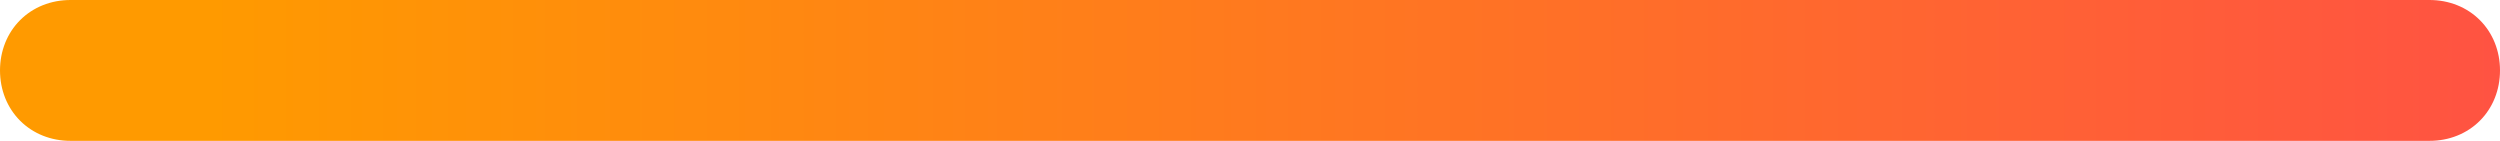 <?xml version="1.0" encoding="utf-8" ?>
<svg xmlns="http://www.w3.org/2000/svg" xmlns:xlink="http://www.w3.org/1999/xlink" width="355" height="20">
	<defs>
		<clipPath id="clip_0">
			<rect x="-620" y="-442" width="1600" height="900" clip-rule="evenodd"/>
		</clipPath>
		<linearGradient id="gradient_0" gradientUnits="userSpaceOnUse" x1="29.21" y1="10" x2="355" y2="10">
			<stop offset="0" stop-color="rgb(255,154,0)"/>
			<stop offset="1" stop-color="rgb(255,83,66)"/>
		</linearGradient>
	</defs>
	<g clip-path="url(#clip_0)">
		<path fill="url(#gradient_0)" stroke="none" d="M10 0L345 0Q345.256 0 345.511 0.012Q345.765 0.023 346.017 0.047Q346.269 0.07 346.519 0.105Q346.768 0.14 347.014 0.186Q347.261 0.232 347.503 0.29Q347.745 0.348 347.984 0.417Q348.222 0.486 348.455 0.567Q348.689 0.647 348.917 0.738Q349.145 0.829 349.367 0.931Q349.59 1.034 349.806 1.146Q350.023 1.259 350.232 1.382Q350.442 1.505 350.645 1.638Q350.848 1.771 351.043 1.914Q351.238 2.058 351.426 2.21Q351.613 2.363 351.793 2.525Q351.972 2.686 352.143 2.857Q352.314 3.028 352.476 3.207Q352.637 3.387 352.79 3.574Q352.943 3.762 353.086 3.957Q353.229 4.152 353.362 4.355Q353.495 4.558 353.618 4.768Q353.741 4.977 353.854 5.194Q353.966 5.41 354.069 5.633Q354.171 5.855 354.262 6.083Q354.353 6.312 354.433 6.545Q354.514 6.778 354.583 7.016Q354.652 7.255 354.71 7.497Q354.768 7.739 354.814 7.986Q354.86 8.232 354.895 8.481Q354.93 8.731 354.953 8.983Q354.977 9.235 354.988 9.489Q355 9.744 355 10L355 10Q355 10.256 354.988 10.511Q354.977 10.765 354.953 11.017Q354.93 11.269 354.895 11.519Q354.86 11.768 354.814 12.014Q354.768 12.261 354.71 12.503Q354.652 12.745 354.583 12.983Q354.514 13.222 354.433 13.455Q354.353 13.688 354.262 13.917Q354.171 14.145 354.069 14.367Q353.966 14.59 353.854 14.806Q353.741 15.023 353.618 15.232Q353.495 15.442 353.362 15.645Q353.229 15.848 353.086 16.043Q352.943 16.238 352.79 16.426Q352.637 16.613 352.475 16.793Q352.314 16.972 352.143 17.143Q351.972 17.314 351.793 17.476Q351.613 17.637 351.426 17.79Q351.238 17.942 351.043 18.085Q350.848 18.229 350.645 18.362Q350.442 18.495 350.232 18.618Q350.023 18.741 349.806 18.854Q349.59 18.966 349.367 19.069Q349.145 19.171 348.917 19.262Q348.689 19.353 348.455 19.433Q348.222 19.514 347.984 19.583Q347.745 19.652 347.503 19.71Q347.261 19.768 347.014 19.814Q346.768 19.86 346.519 19.895Q346.269 19.93 346.017 19.953Q345.765 19.977 345.511 19.988Q345.256 20 345 20L10 20Q9.744 20 9.489 19.988Q9.235 19.977 8.983 19.953Q8.731 19.93 8.481 19.895Q8.232 19.86 7.986 19.814Q7.739 19.768 7.497 19.71Q7.255 19.652 7.016 19.583Q6.778 19.514 6.545 19.433Q6.312 19.353 6.083 19.262Q5.855 19.171 5.633 19.069Q5.41 18.966 5.194 18.854Q4.977 18.741 4.768 18.618Q4.558 18.495 4.355 18.362Q4.152 18.229 3.957 18.085Q3.762 17.942 3.574 17.79Q3.387 17.637 3.207 17.476Q3.028 17.314 2.857 17.143Q2.686 16.972 2.525 16.793Q2.363 16.613 2.21 16.426Q2.058 16.238 1.914 16.043Q1.771 15.848 1.638 15.645Q1.505 15.442 1.382 15.232Q1.259 15.023 1.146 14.806Q1.034 14.59 0.931 14.367Q0.829 14.145 0.738 13.917Q0.647 13.688 0.567 13.455Q0.486 13.222 0.417 12.983Q0.348 12.745 0.29 12.503Q0.232 12.261 0.186 12.014Q0.14 11.768 0.105 11.519Q0.07 11.269 0.047 11.017Q0.023 10.765 0.012 10.511Q0 10.256 0 10L0 10Q0 9.744 0.012 9.489Q0.023 9.235 0.047 8.983Q0.07 8.731 0.105 8.481Q0.14 8.232 0.186 7.986Q0.232 7.739 0.29 7.497Q0.348 7.255 0.417 7.016Q0.486 6.778 0.567 6.545Q0.647 6.312 0.738 6.083Q0.829 5.855 0.931 5.633Q1.034 5.41 1.146 5.194Q1.259 4.977 1.382 4.768Q1.505 4.558 1.638 4.355Q1.771 4.152 1.914 3.957Q2.058 3.762 2.21 3.574Q2.363 3.387 2.525 3.207Q2.686 3.028 2.857 2.857Q3.028 2.686 3.207 2.525Q3.387 2.363 3.574 2.21Q3.762 2.058 3.957 1.914Q4.152 1.771 4.355 1.638Q4.558 1.505 4.768 1.382Q4.977 1.259 5.194 1.146Q5.41 1.034 5.633 0.931Q5.855 0.829 6.083 0.738Q6.312 0.647 6.545 0.567Q6.778 0.486 7.016 0.417Q7.255 0.348 7.497 0.29Q7.739 0.232 7.986 0.186Q8.232 0.14 8.481 0.105Q8.731 0.07 8.983 0.047Q9.235 0.023 9.489 0.012Q9.744 0 10 0Z"/>
	</g>

</svg>